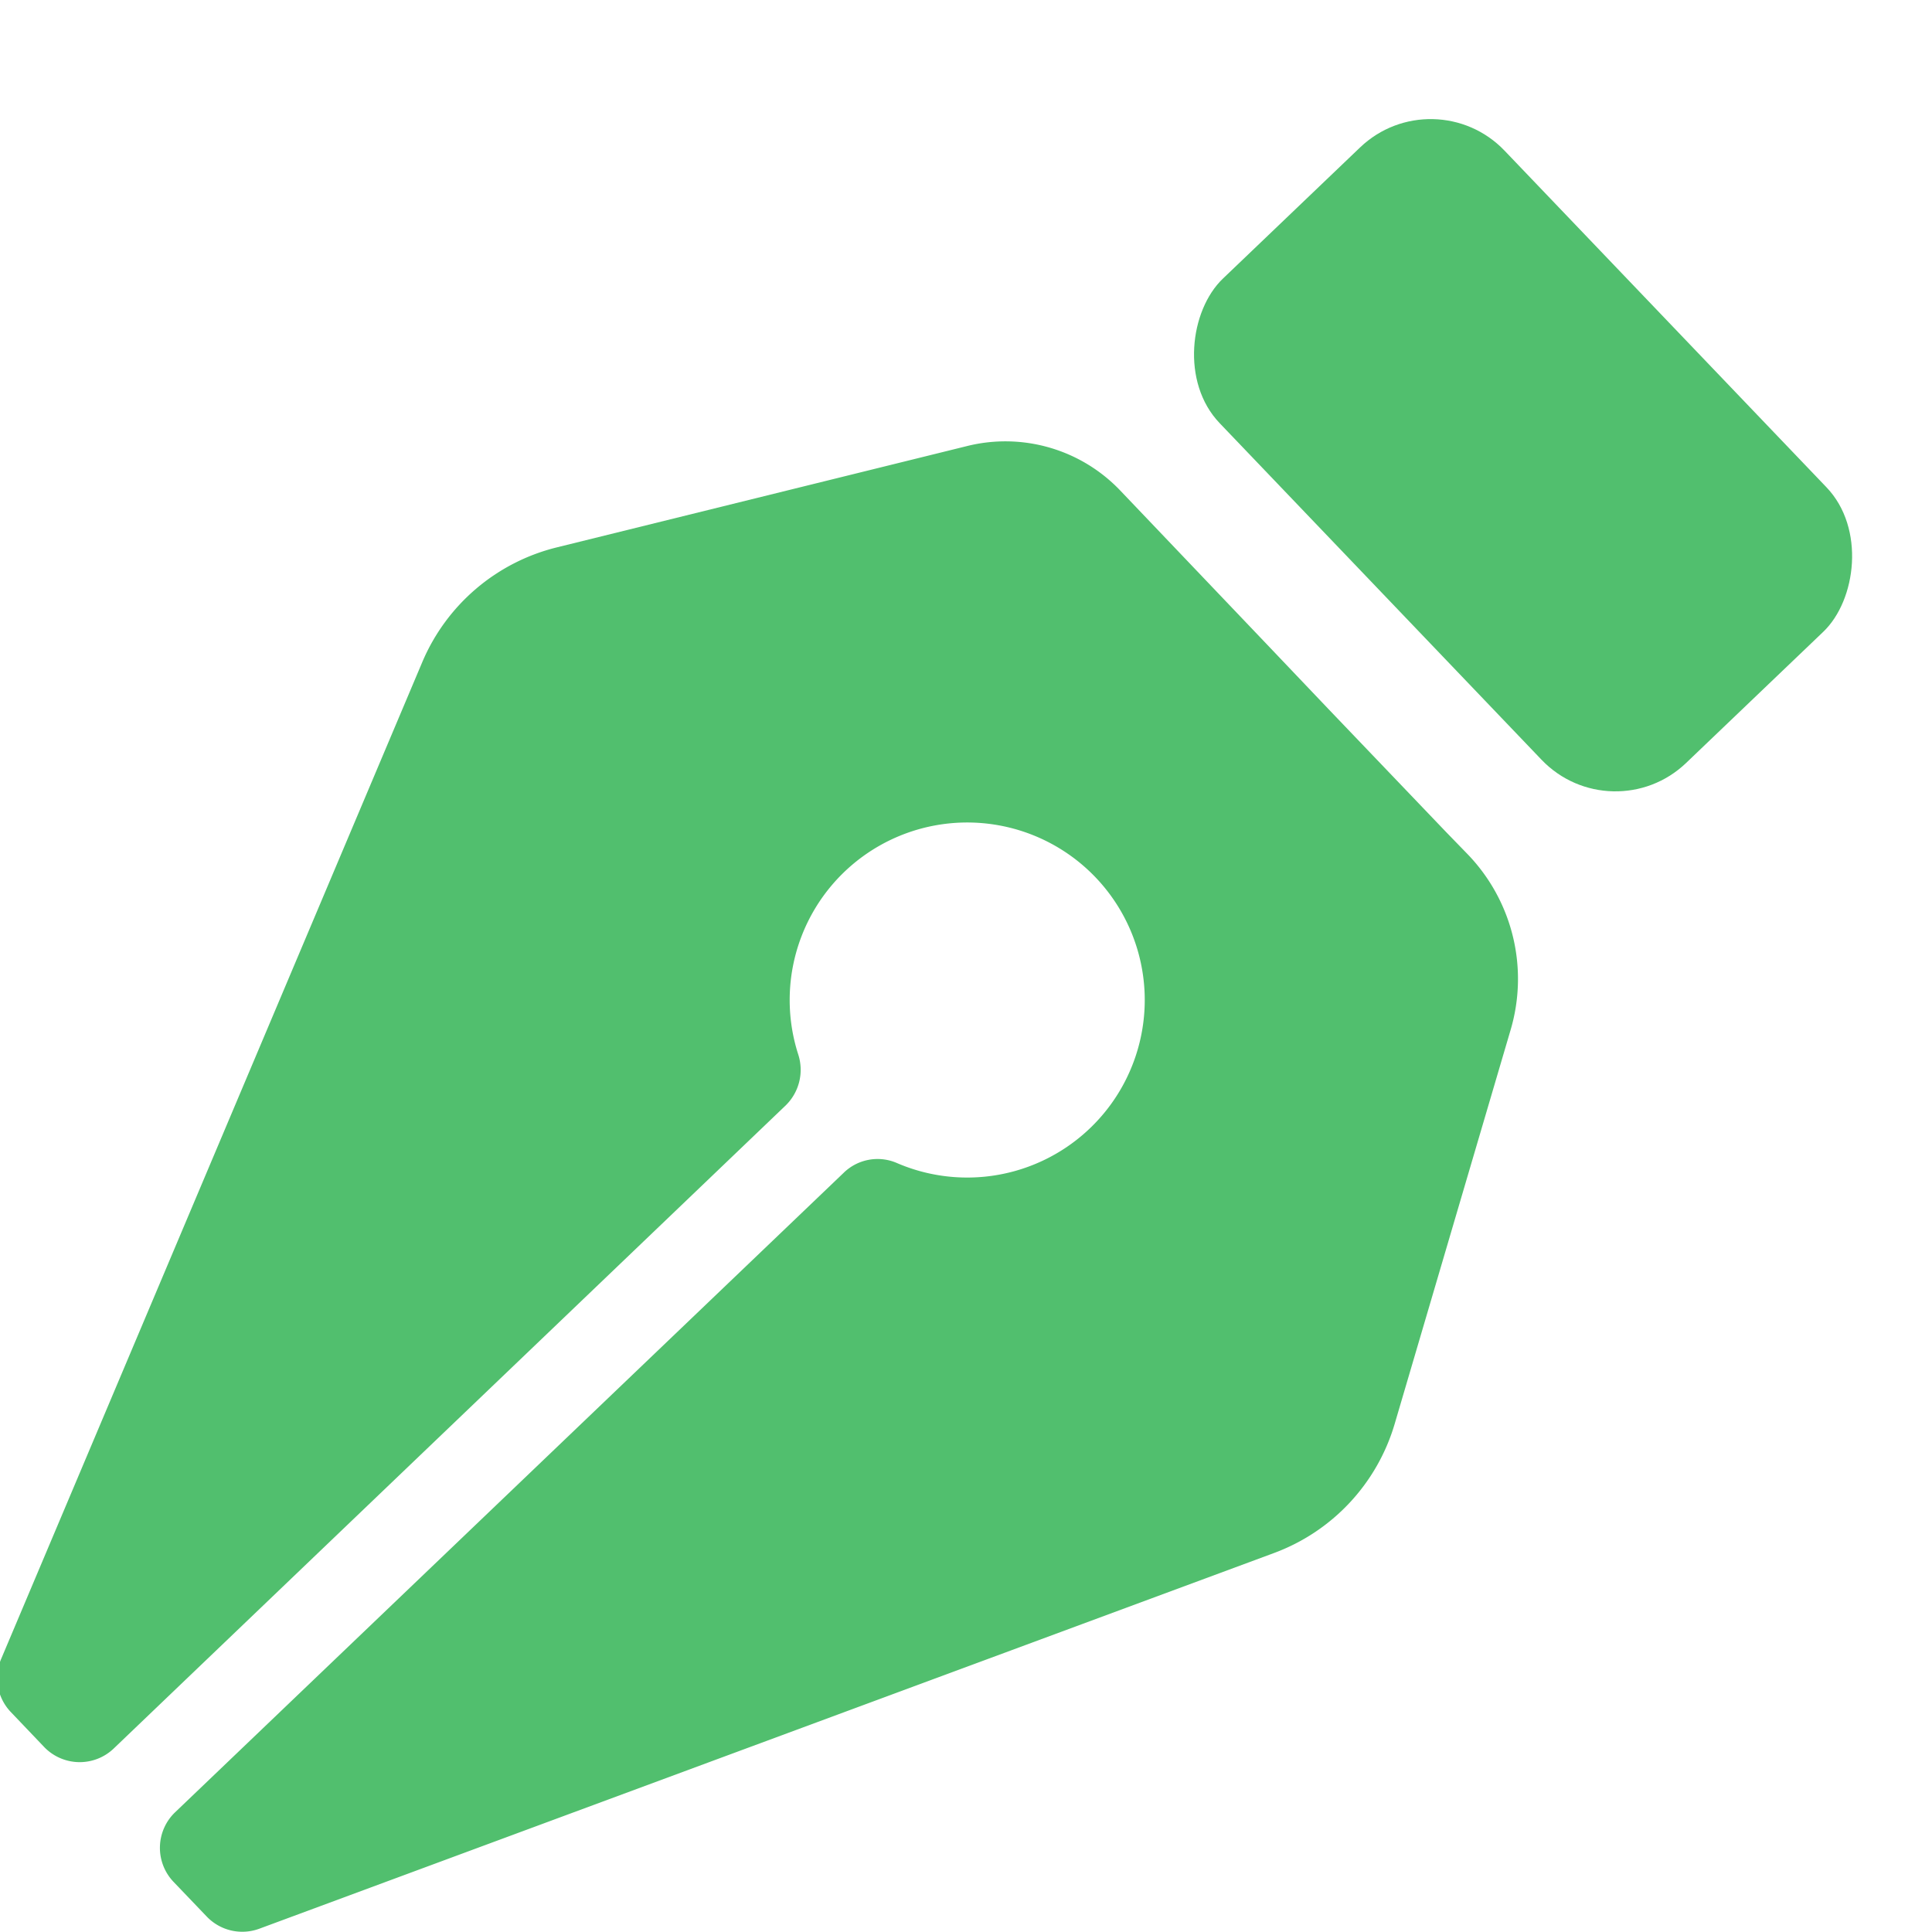 <svg id="Layer_1" data-name="Layer 1" xmlns="http://www.w3.org/2000/svg" viewBox="0 0 180 180"><defs><style>.cls-1{fill:#51bf6e;}</style></defs><g id="pen_icon_3"><rect class="cls-1" x="110.67" y="24.05" width="62.44" height="36.73" rx="9.52" transform="translate(74.49 -89.45) rotate(46.28)"/><path class="cls-1" d="M140.75,95.92a16.74,16.74,0,0,0-4-16.32h0l-2-2.06-11-11.5-5.71-6L104.36,45.69h0a14.78,14.78,0,0,0-14.23-4.14L51.87,51A18.39,18.39,0,0,0,39.35,61.67L.12,154.53a4.57,4.57,0,0,0,.91,5l3.08,3.23a4.59,4.59,0,0,0,6.49.14L73.19,103a4.64,4.64,0,0,0,1.17-4.79,16.54,16.54,0,1,1,9.14,10.12,4.52,4.52,0,0,0-4.9.94L16.32,168.84a4.59,4.59,0,0,0-.15,6.49l3.09,3.23a4.58,4.58,0,0,0,4.91,1.13l94.53-35a18.36,18.36,0,0,0,11.23-12Z"/></g></svg>